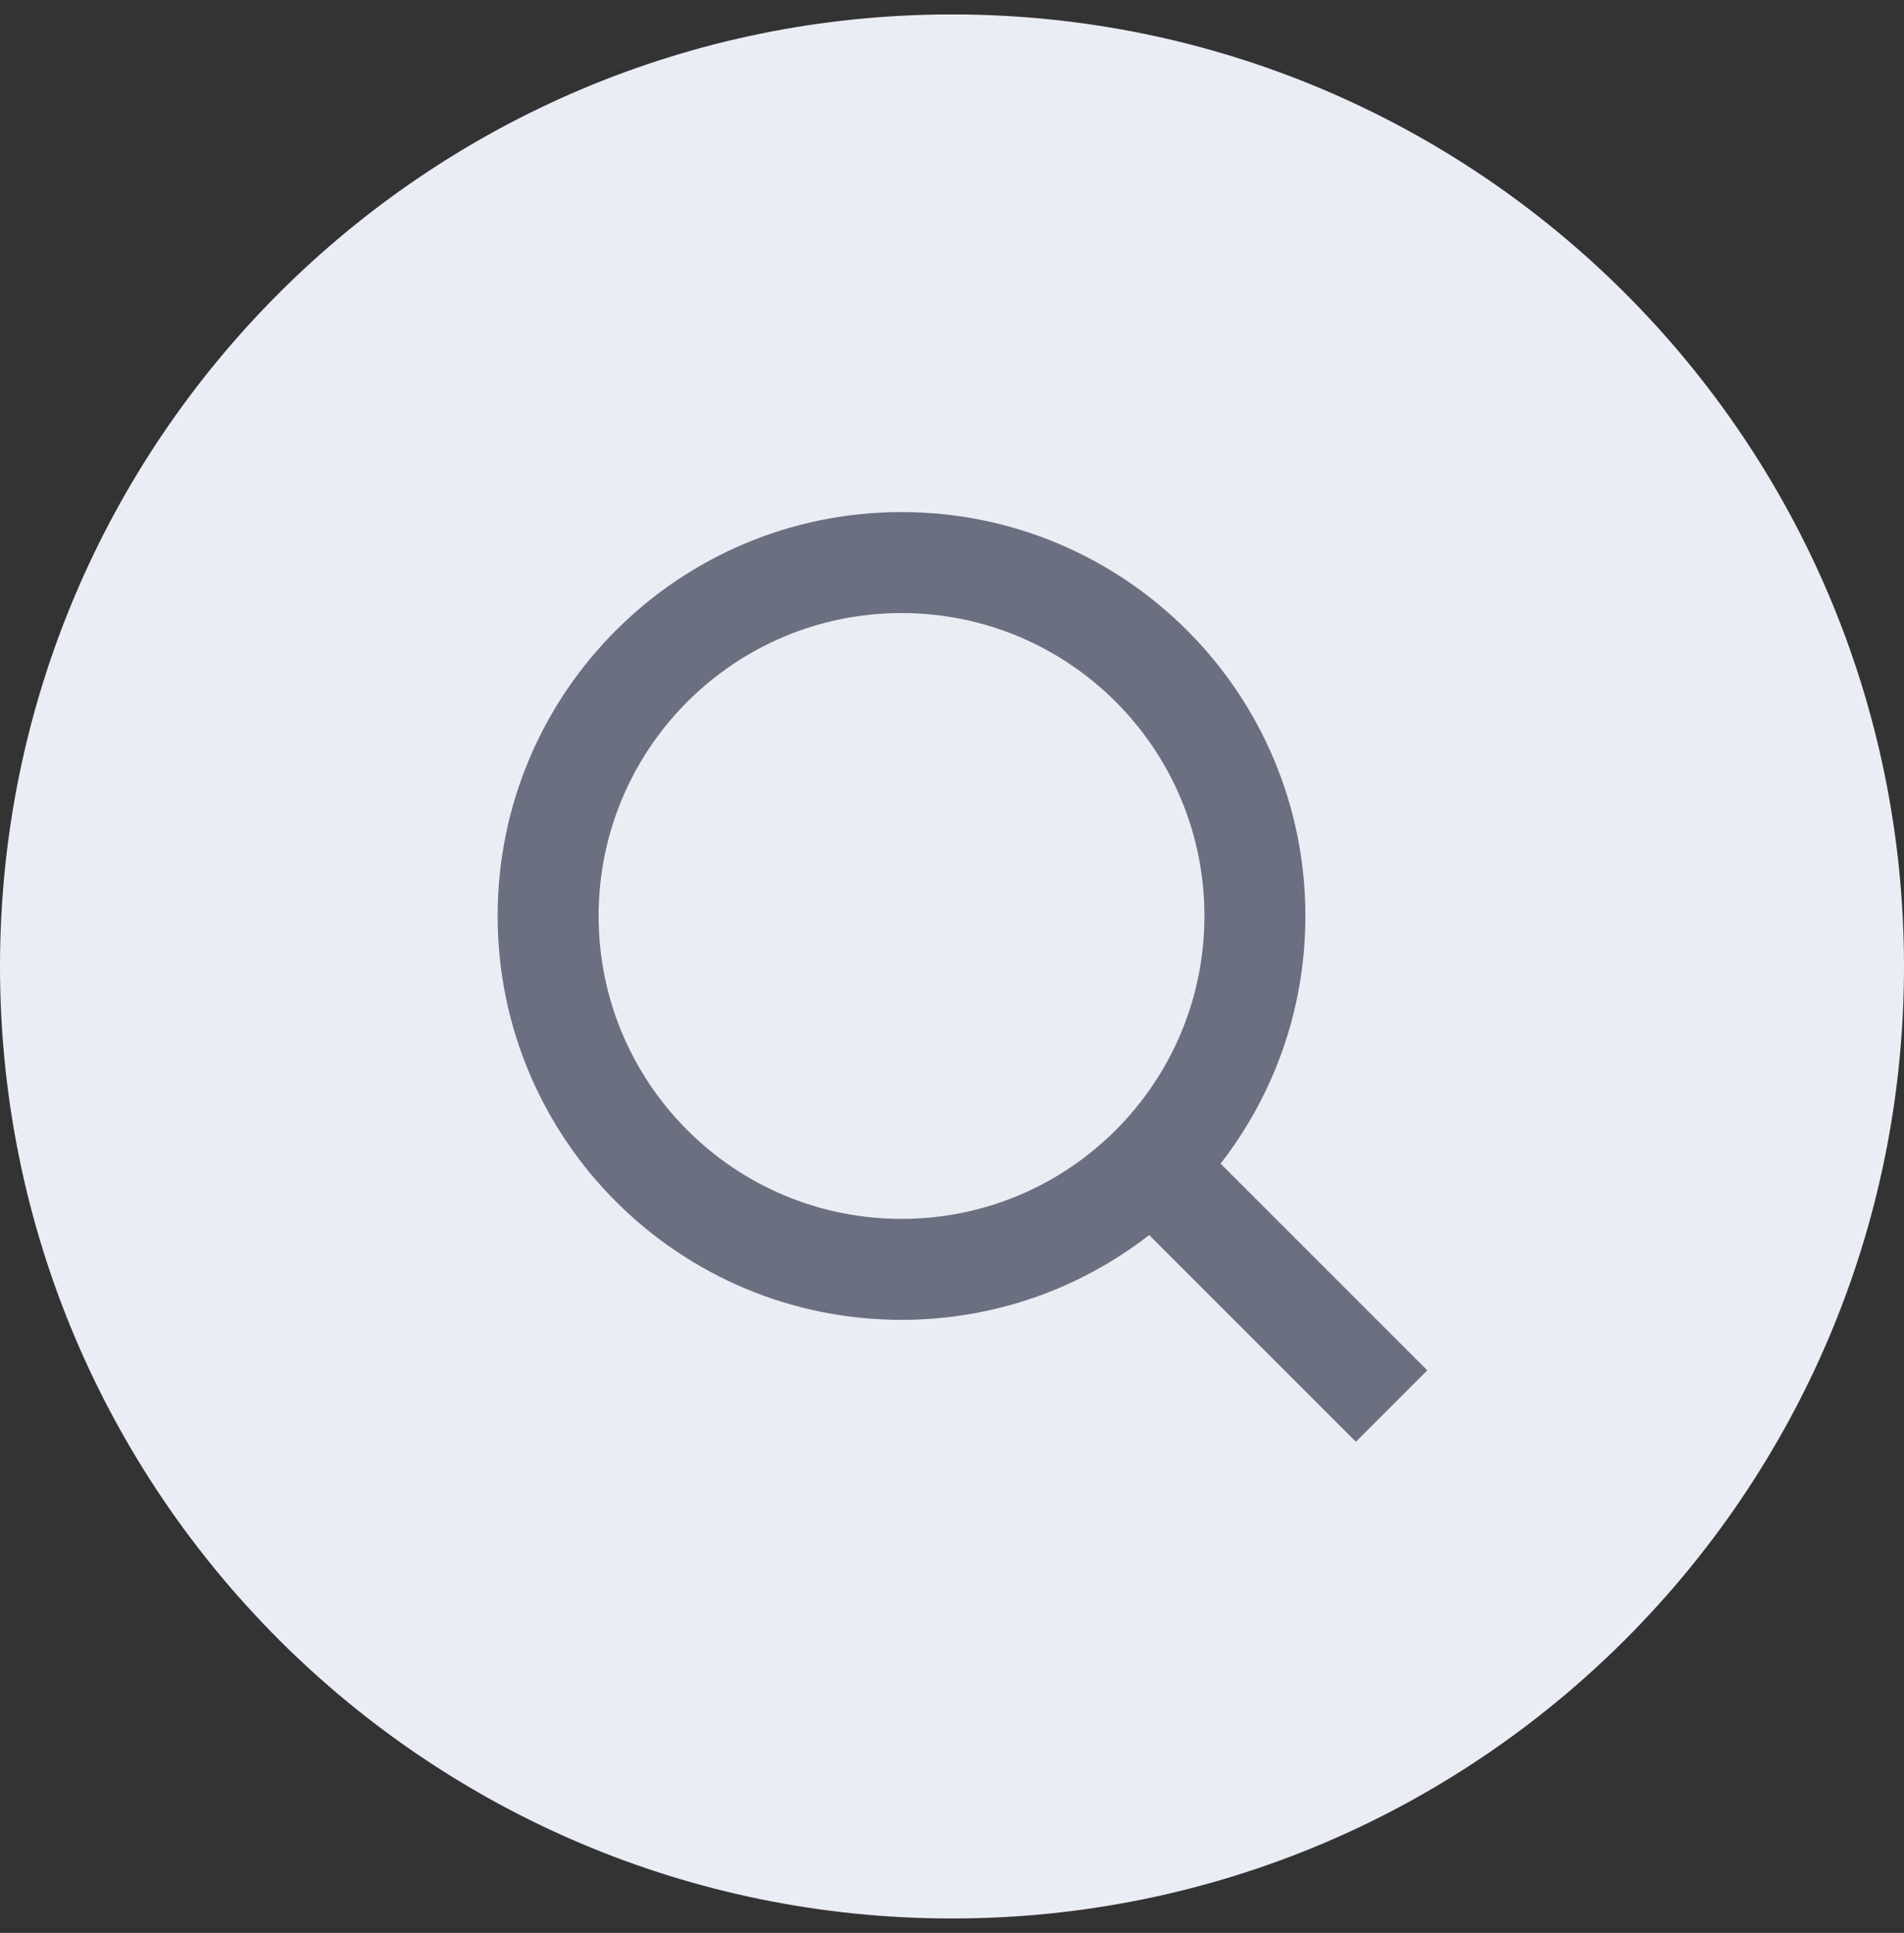 <svg width="66" height="67" viewBox="0 0 66 67" fill="none" xmlns="http://www.w3.org/2000/svg">
<rect x="0" y="0" width="66" height="67" fill="#333333" stroke="none"/>
<path d="M0 33.5C0 15.275 14.775 0.5 33 0.5C51.225 0.5 66 15.275 66 33.5C66 51.725 51.225 66.5 33 66.5C14.775 66.5 0 51.725 0 33.5Z" fill="#EBEDF5"/>
<path fill-rule="evenodd" clip-rule="evenodd" d="M42.31 40.335L49.475 47.5L47 49.975L39.835 42.81C37.464 44.653 34.485 45.75 31.25 45.75C23.518 45.75 17.25 39.482 17.25 31.75C17.25 24.018 23.518 17.75 31.25 17.75C38.982 17.75 45.25 24.018 45.25 31.75C45.25 34.985 44.153 37.964 42.31 40.335ZM31.25 42.25C37.049 42.25 41.75 37.549 41.75 31.75C41.75 25.951 37.049 21.25 31.25 21.25C25.451 21.25 20.75 25.951 20.75 31.75C20.75 37.549 25.451 42.25 31.25 42.25Z" fill="#6C6F80"/>
</svg>
